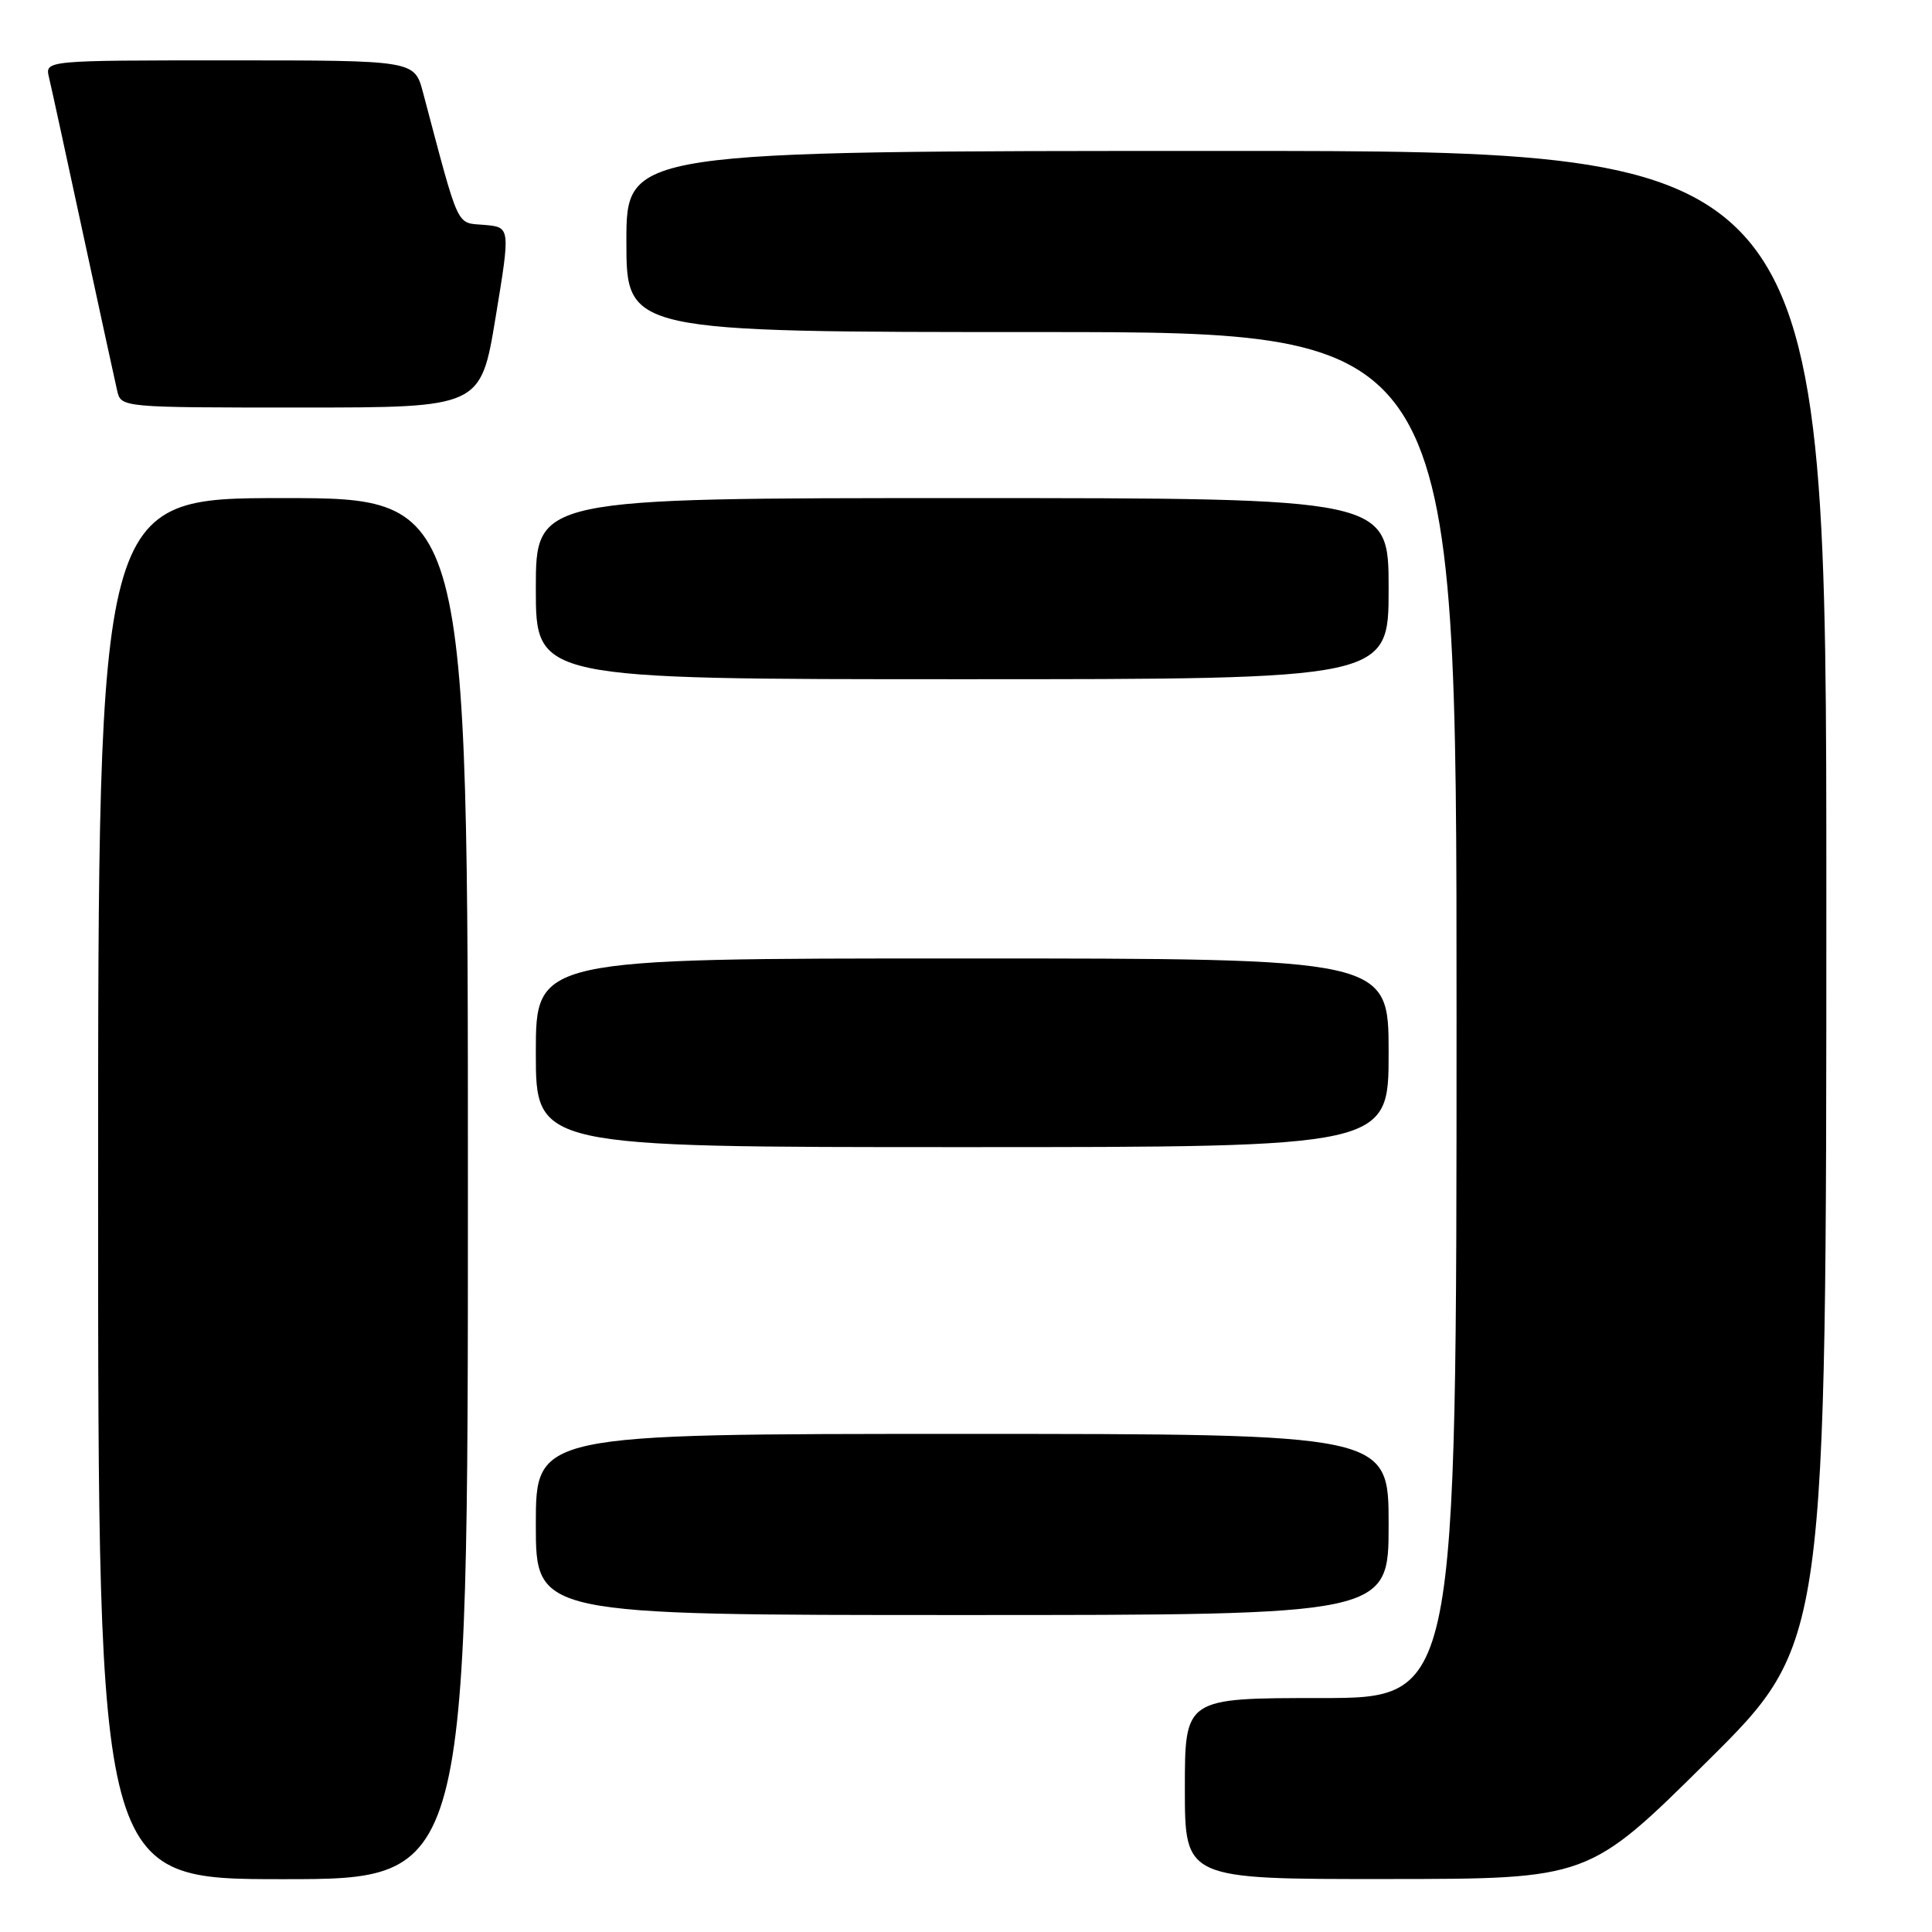 <?xml version="1.0" encoding="UTF-8" standalone="no"?>
<!DOCTYPE svg PUBLIC "-//W3C//DTD SVG 1.1//EN" "http://www.w3.org/Graphics/SVG/1.1/DTD/svg11.dtd" >
<svg xmlns="http://www.w3.org/2000/svg" xmlns:xlink="http://www.w3.org/1999/xlink" version="1.1" viewBox="0 0 256 256">
 <g >
 <path fill="currentColor"
d=" M 62.00 157.50 C 62.00 66.00 62.00 66.00 37.50 66.00 C 13.00 66.00 13.00 66.00 13.00 157.50 C 13.00 249.00 13.00 249.00 37.50 249.00 C 62.00 249.00 62.00 249.00 62.00 157.50 Z  M 226.25 233.36 C 242.00 217.75 242.00 217.75 242.00 118.87 C 242.00 20.00 242.00 20.00 162.50 20.00 C 83.00 20.00 83.00 20.00 83.00 32.00 C 83.00 44.00 83.00 44.00 138.00 44.00 C 193.00 44.00 193.00 44.00 193.00 134.50 C 193.00 225.00 193.00 225.00 175.00 225.00 C 157.00 225.00 157.00 225.00 157.00 237.00 C 157.00 249.00 157.00 249.00 183.75 248.98 C 210.50 248.97 210.50 248.97 226.25 233.36 Z  M 184.00 202.00 C 184.00 190.00 184.00 190.00 127.50 190.00 C 71.00 190.00 71.00 190.00 71.00 202.00 C 71.00 214.00 71.00 214.00 127.50 214.00 C 184.00 214.00 184.00 214.00 184.00 202.00 Z  M 184.00 139.50 C 184.00 127.00 184.00 127.00 127.50 127.00 C 71.00 127.00 71.00 127.00 71.00 139.50 C 71.00 152.00 71.00 152.00 127.50 152.00 C 184.00 152.00 184.00 152.00 184.00 139.50 Z  M 184.00 78.00 C 184.00 66.00 184.00 66.00 127.50 66.00 C 71.00 66.00 71.00 66.00 71.00 78.00 C 71.00 90.00 71.00 90.00 127.50 90.00 C 184.00 90.00 184.00 90.00 184.00 78.00 Z  M 65.67 42.05 C 67.64 30.10 67.64 30.10 64.17 29.80 C 60.38 29.47 60.95 30.71 56.05 12.25 C 54.92 8.00 54.92 8.00 30.44 8.00 C 5.96 8.00 5.96 8.00 6.49 10.25 C 6.79 11.49 8.82 20.82 11.01 31.00 C 13.21 41.17 15.23 50.51 15.52 51.75 C 16.04 54.00 16.04 54.00 39.87 54.00 C 63.70 54.00 63.70 54.00 65.67 42.05 Z "/>
</g>
</svg>